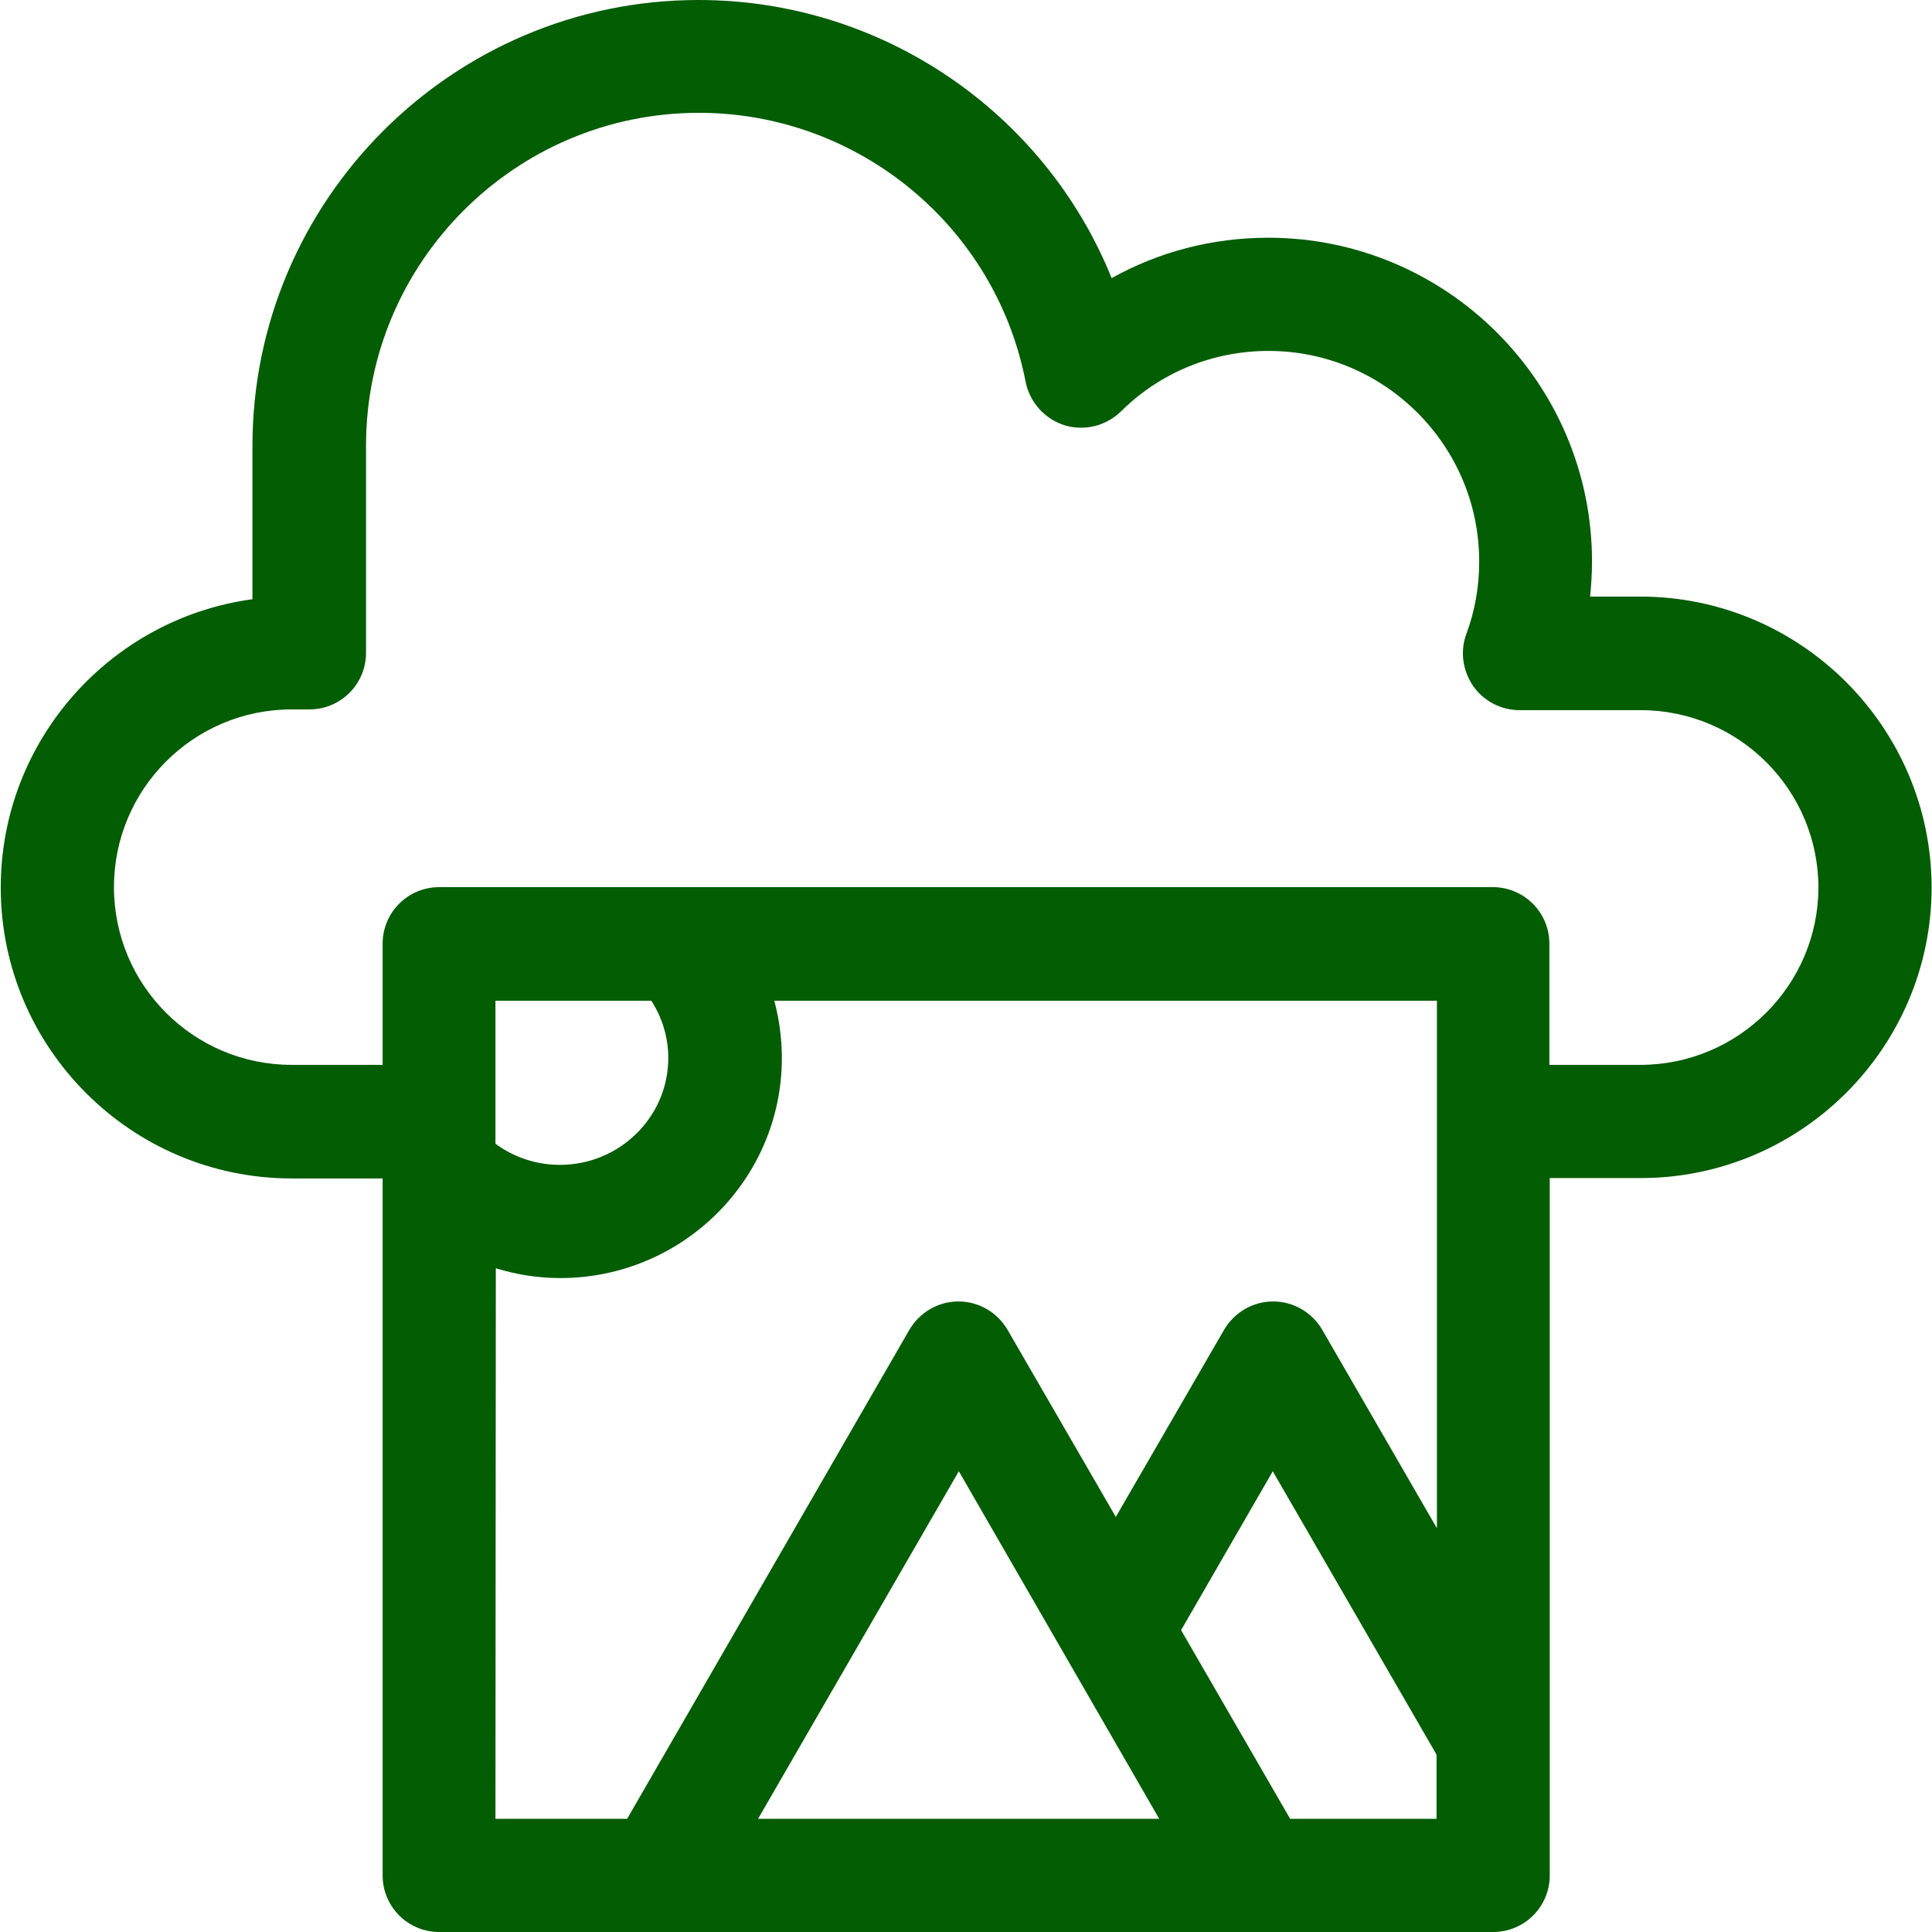 <svg xmlns="http://www.w3.org/2000/svg" viewBox="0 0 512 512"><path d="M434.7 158.1h-13.3c.3-3.1.5-6.2.5-9.3 0-47.3-38.5-85.8-85.8-85.8-14.8 0-28.9 3.7-41.5 10.7C276.9 29.9 233.9 0 185.1 0 120 0 66.9 53 66.9 118.2v40.6C29.3 163.9.2 196.2.2 235.2c0 42.5 34.6 77.1 77.1 77.1h24.1V497c0 8.3 6.7 15 15 15h279.3c8.3 0 15-6.7 15-15V312.2h24.1c42.5 0 77.1-34.6 77.1-77.1-.1-42.4-34.7-77-77.2-77zM172.6 265.2c2.9 4.5 4.5 9.7 4.5 15.2 0 15.6-12.9 28.3-28.7 28.3-6.3 0-12.2-2-17.1-5.6v-37.9h41.3zm-41.2 70.9c5.5 1.7 11.2 2.6 17.1 2.6 32.3 0 58.7-26.1 58.7-58.3 0-5.2-.7-10.3-2-15.2h175.6V405l-30.4-52.6c-2.7-4.6-7.6-7.5-13-7.5s-10.3 2.9-13 7.5L295.7 402 267 352.4c-2.7-4.6-7.6-7.5-13-7.5s-10.3 2.9-13 7.5L166.2 482h-34.9l.1-145.9zM307.2 482H200.9l53.2-92.1 53.1 92.1zm34.7 0L313 432l24.3-42.1 43.4 75.1v17h-38.8zm92.8-199.8h-24.1v-32.1c0-8.3-6.7-15-15-15H116.4c-8.3 0-15 6.7-15 15v32.1H77.3c-26 0-47.1-21.1-47.1-47.1S51.3 188 77.3 188H82c8.3 0 15-6.7 15-15v-54.9c0-48.6 39.6-88.2 88.2-88.2 42.2 0 78.6 30 86.6 71.3 1.1 5.4 5 9.8 10.3 11.5 5.3 1.6 11 .2 15-3.7 10.4-10.3 24.3-16 39.1-16 30.7 0 55.8 25 55.8 55.8 0 6.6-1.1 13-3.4 19.2-1.7 4.6-1 9.7 1.8 13.8 2.8 4 7.4 6.4 12.3 6.4h32.1c26 0 47.1 21.1 47.1 47.1-.1 25.8-21.2 46.9-47.2 46.9z" fill="#035d03"/></svg>